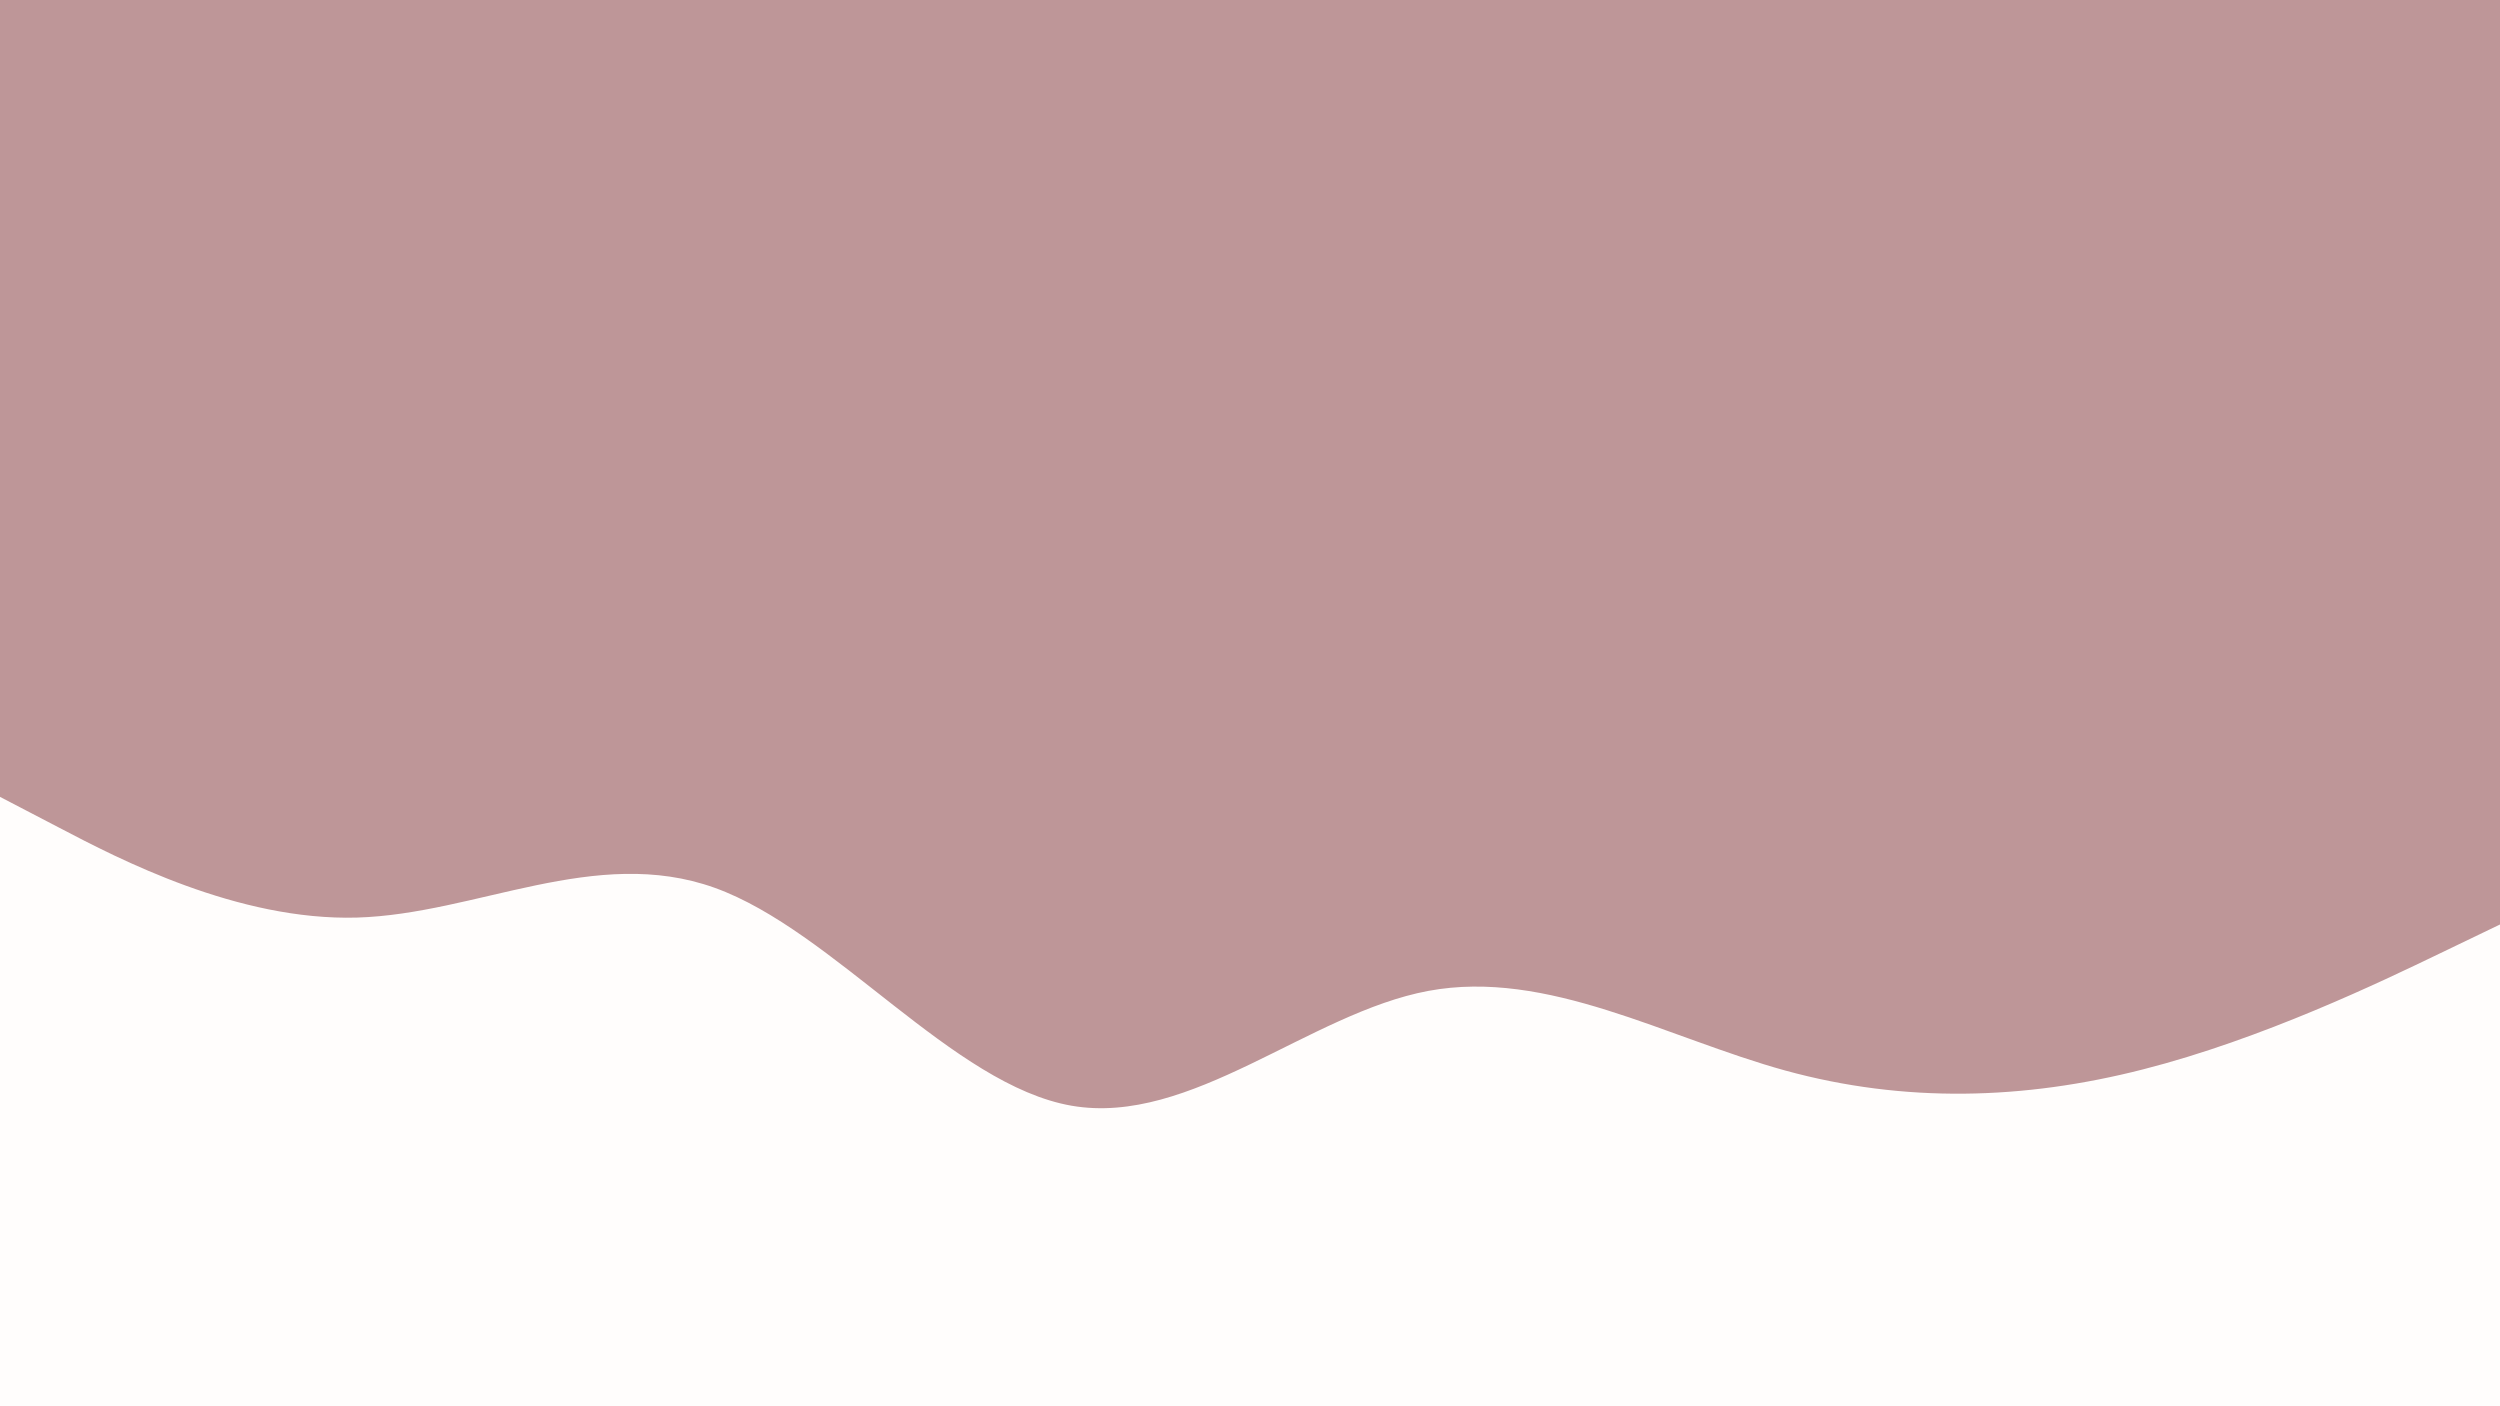 <svg id="visual" viewBox="0 0 1920 1080" width="1920" height="1080" xmlns="http://www.w3.org/2000/svg" xmlns:xlink="http://www.w3.org/1999/xlink" version="1.1"><rect x="0" y="0" width="1920" height="1080" fill="#BE9698"></rect><path d="M0 612L45.7 635.8C91.3 659.7 182.7 707.3 274.2 704.7C365.7 702 457.3 649 548.8 681.8C640.3 714.7 731.7 833.3 823 849.2C914.3 865 1005.7 778 1097 761C1188.3 744 1279.7 797 1371.2 822.2C1462.7 847.3 1554.3 844.7 1645.8 821.3C1737.3 798 1828.7 754 1874.3 732L1920 710L1920 1081L1874.3 1081C1828.7 1081 1737.3 1081 1645.8 1081C1554.3 1081 1462.7 1081 1371.2 1081C1279.7 1081 1188.3 1081 1097 1081C1005.7 1081 914.3 1081 823 1081C731.7 1081 640.3 1081 548.8 1081C457.3 1081 365.7 1081 274.2 1081C182.7 1081 91.3 1081 45.7 1081L0 1081Z" fill="#FFFDFC" stroke-linecap="round" stroke-linejoin="miter"></path></svg>